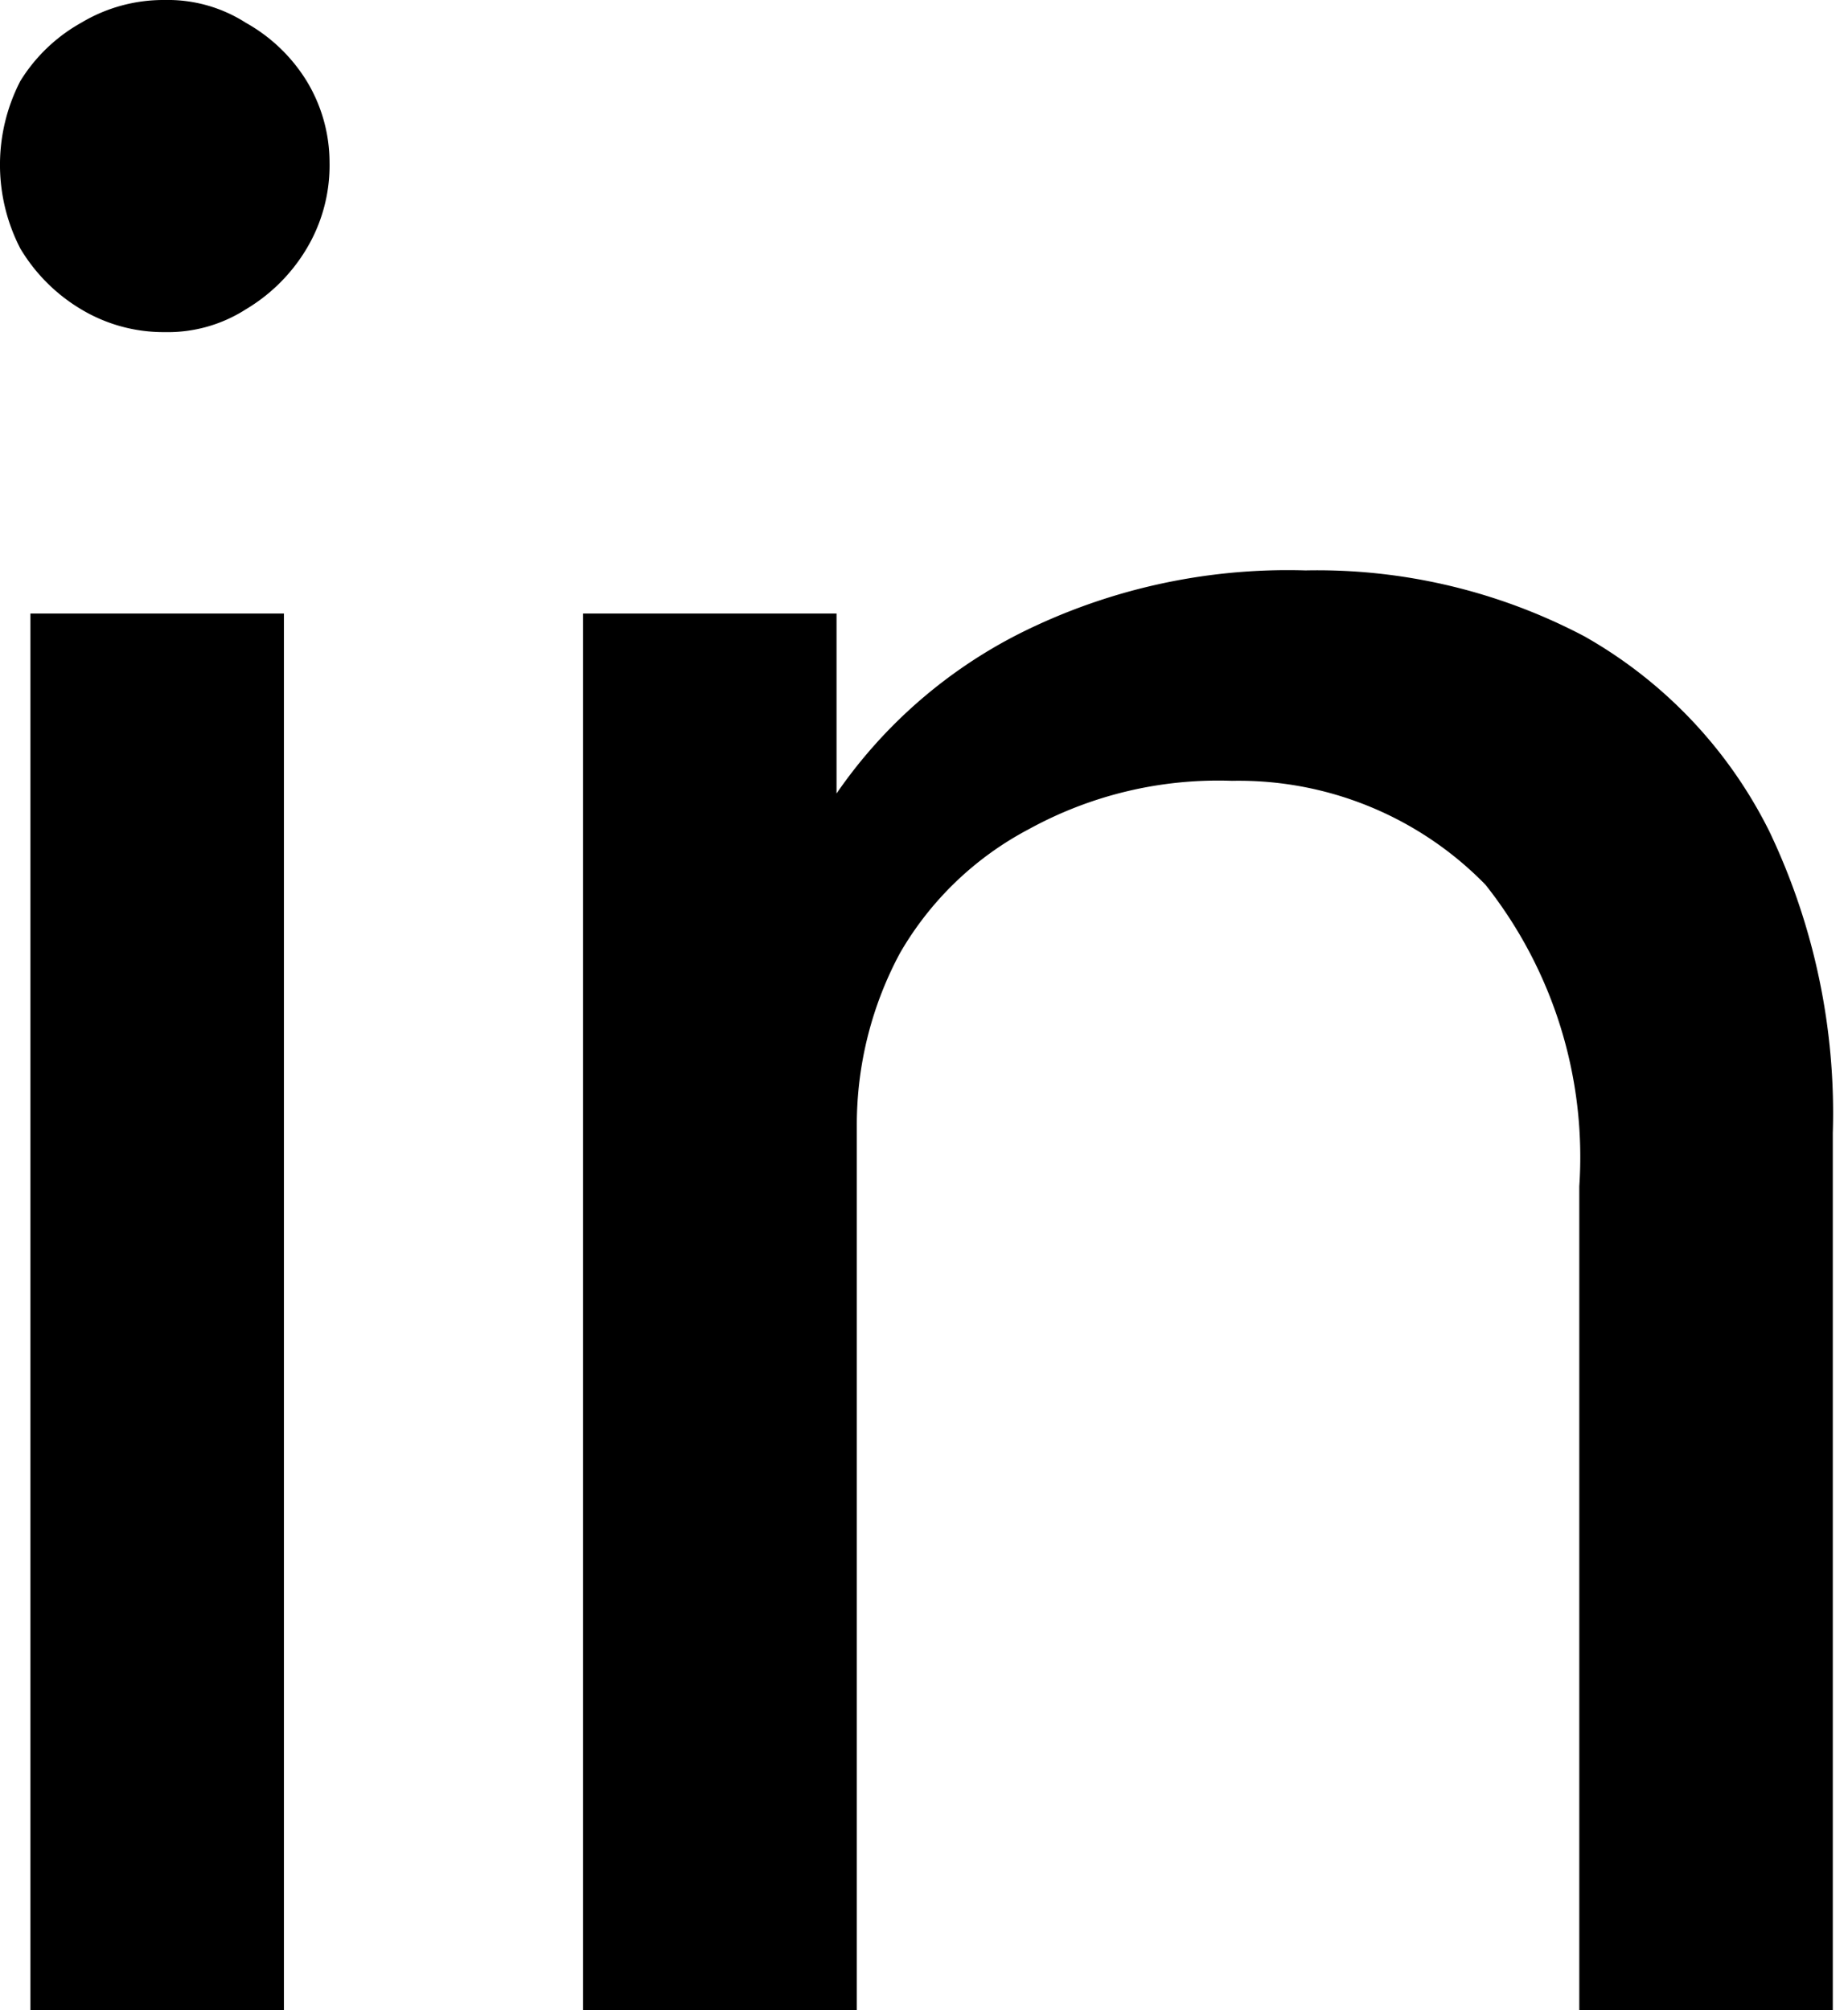 <svg xmlns="http://www.w3.org/2000/svg" viewBox="0 0 7.29 7.93"><path d="M.65 1.31a.63.63 0 01-.33-.09.69.69 0 01-.24-.24.72.72 0 010-.66.66.66 0 01.24-.23A.63.63 0 01.65 0a.57.57 0 01.32.09.66.66 0 01.24.23.62.62 0 01.09.32.64.64 0 01-.09.34.69.69 0 01-.24.24.57.57 0 01-.32.09zM.12 7.93V2.42h1v5.51zm2.18 0V2.42h1v.71a1.94 1.94 0 01.72-.63 2.36 2.36 0 011.13-.25 2.26 2.26 0 011.1.26 1.81 1.81 0 01.73.77 2.58 2.58 0 01.25 1.19v3.46h-1V4.68a1.73 1.73 0 00-.37-1.19 1.36 1.36 0 00-1-.41 1.55 1.55 0 00-.8.19 1.27 1.27 0 00-.51.49 1.43 1.43 0 00-.17.68v3.49z"/></svg>